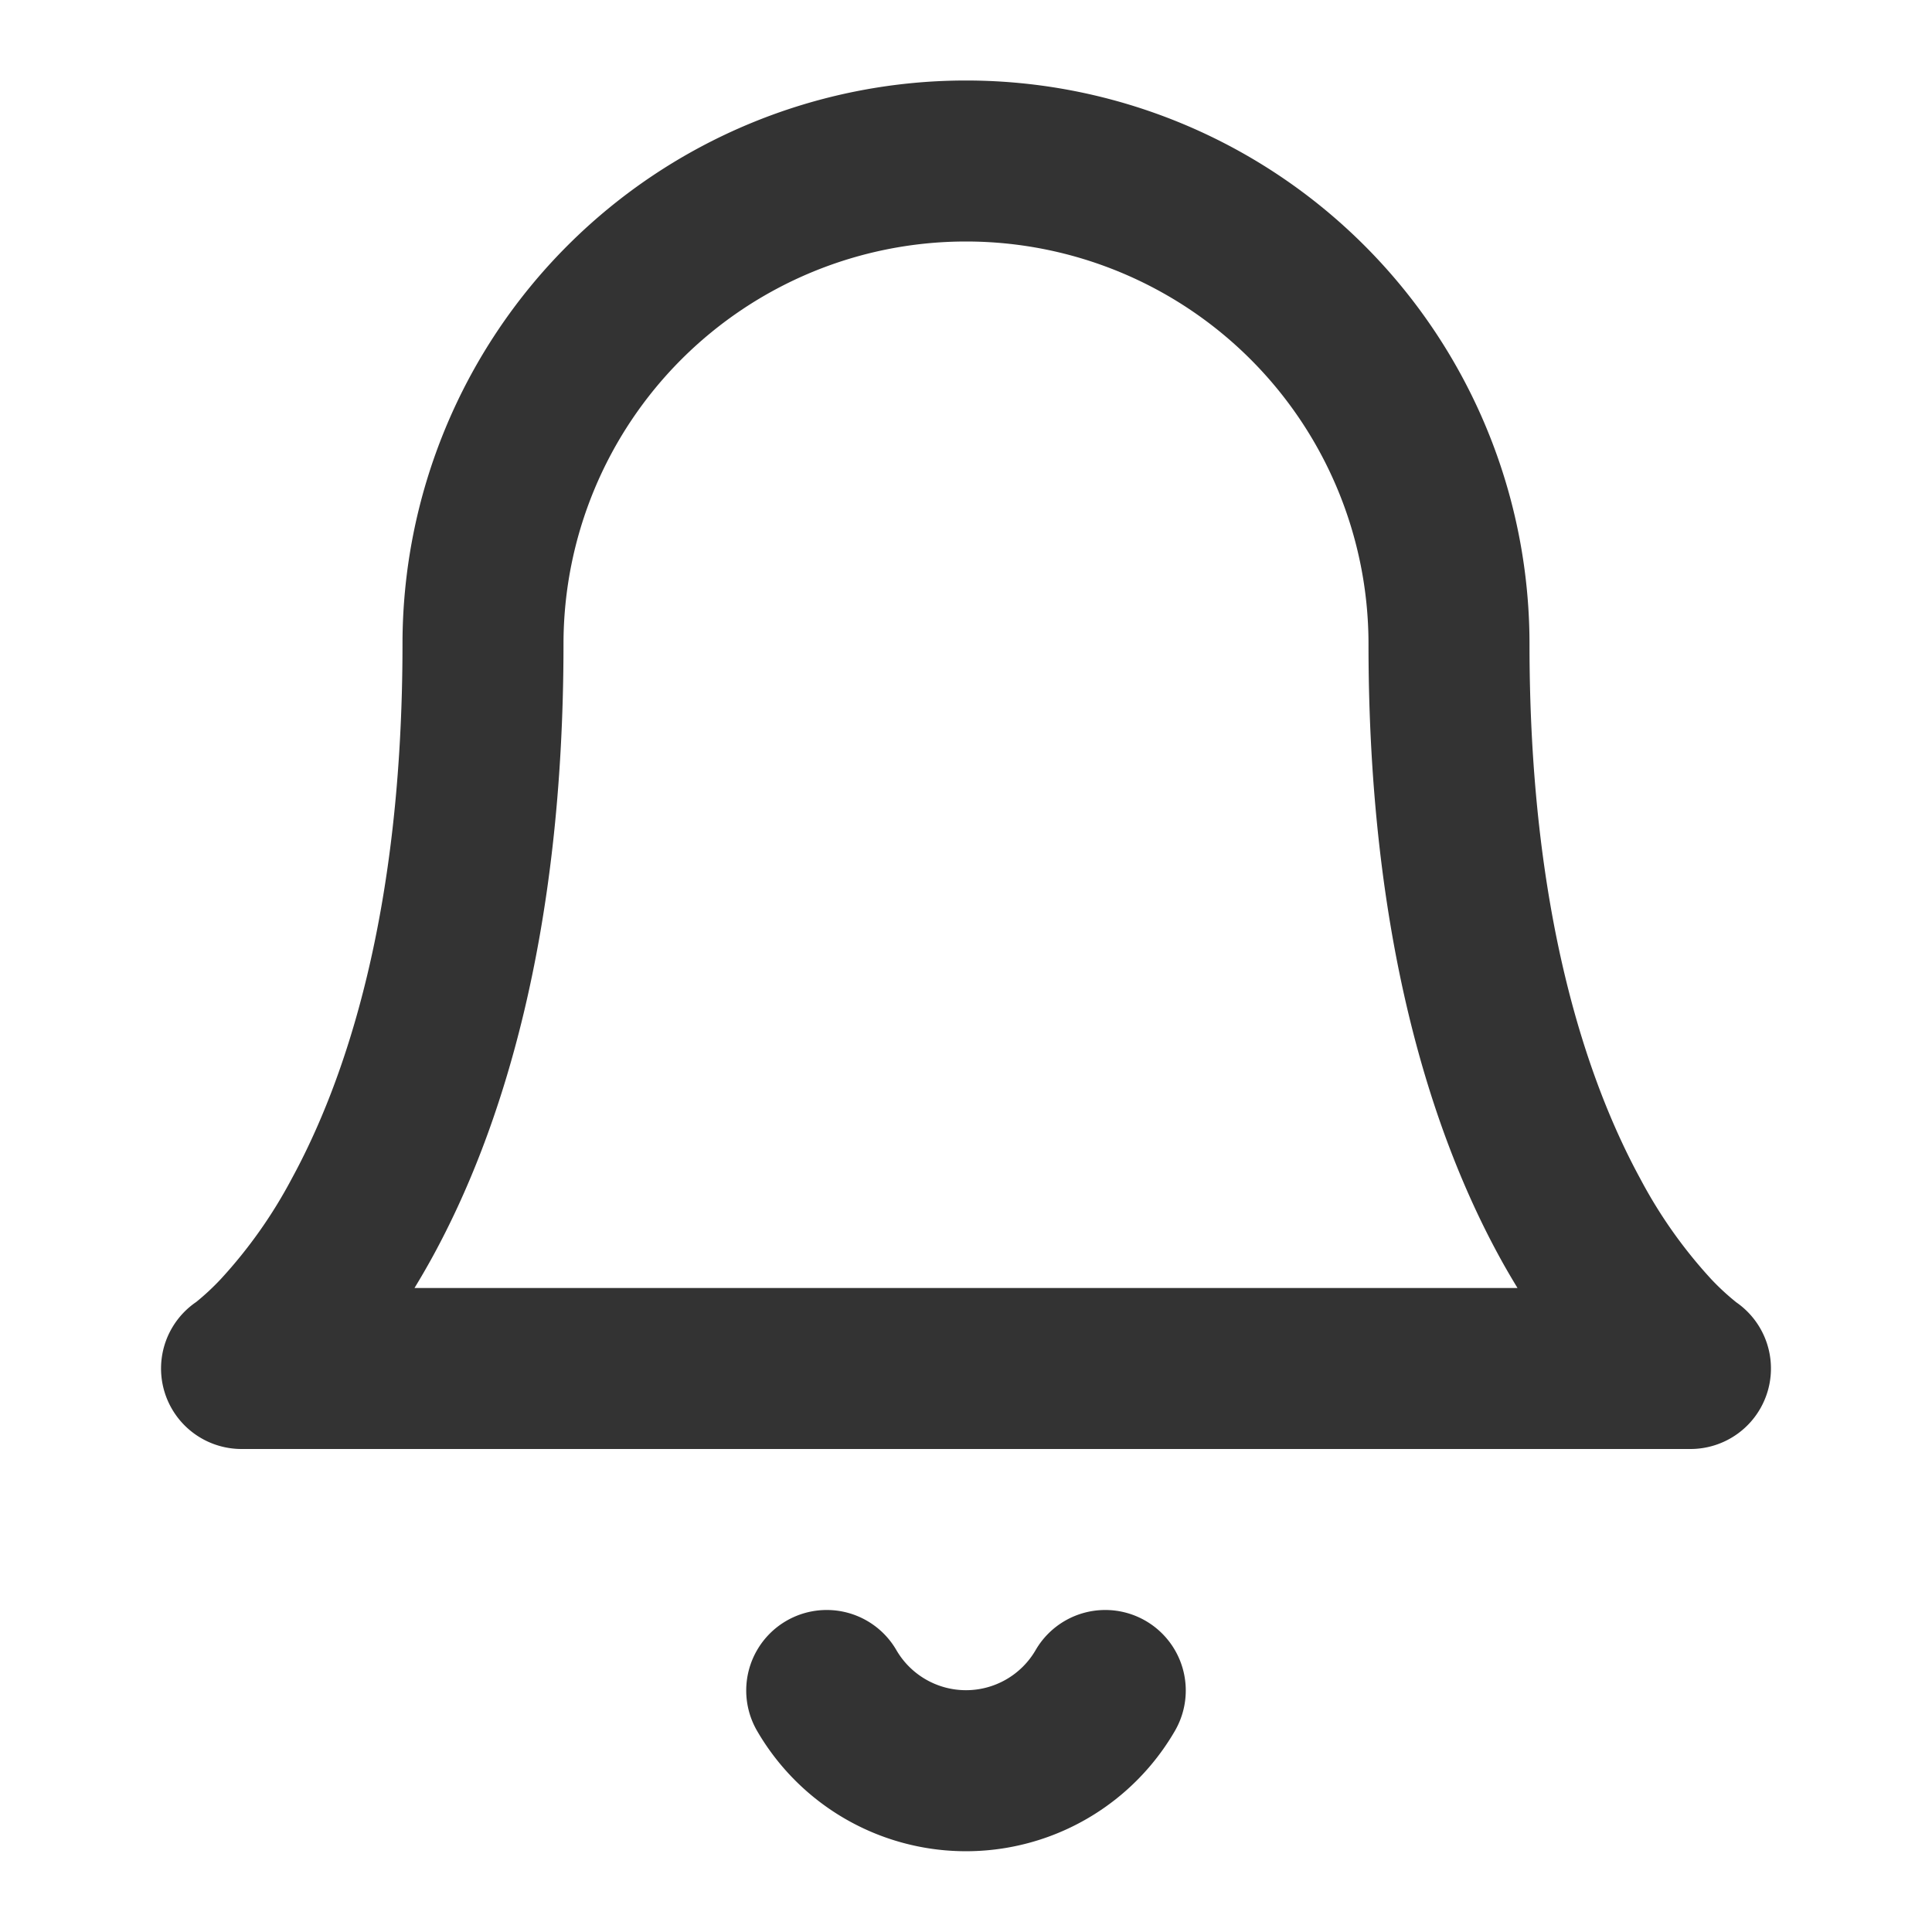 <svg width="24" height="24" viewBox="0 0 24 24" fill="none" xmlns="http://www.w3.org/2000/svg">
    <path fill-rule="evenodd" clip-rule="evenodd" d="M12 1a7 7 0 0 0-7 7c0 3.353-.717 5.435-1.378 6.646a5.938 5.938 0 0 1-.88 1.244 3.036 3.036 0 0 1-.305.284l-.003.002A1 1 0 0 0 3 18h18a1 1 0 0 0 .566-1.824l-.002-.002a3.026 3.026 0 0 1-.306-.283 5.939 5.939 0 0 1-.88-1.245C19.718 13.435 19 11.353 19 8a7 7 0 0 0-7-7zm6.622 14.604c.076.14.153.271.229.396H5.149c.076-.125.153-.257.229-.396C6.218 14.065 7 11.647 7 8a5 5 0 1 1 10 0c0 3.647.783 6.065 1.622 7.604zm-7.487 4.894a1 1 0 0 0-1.73 1.004 3 3 0 0 0 5.19 0 1 1 0 0 0-1.73-1.004 1 1 0 0 1-1.73 0z" fill="#333"/>
</svg>
